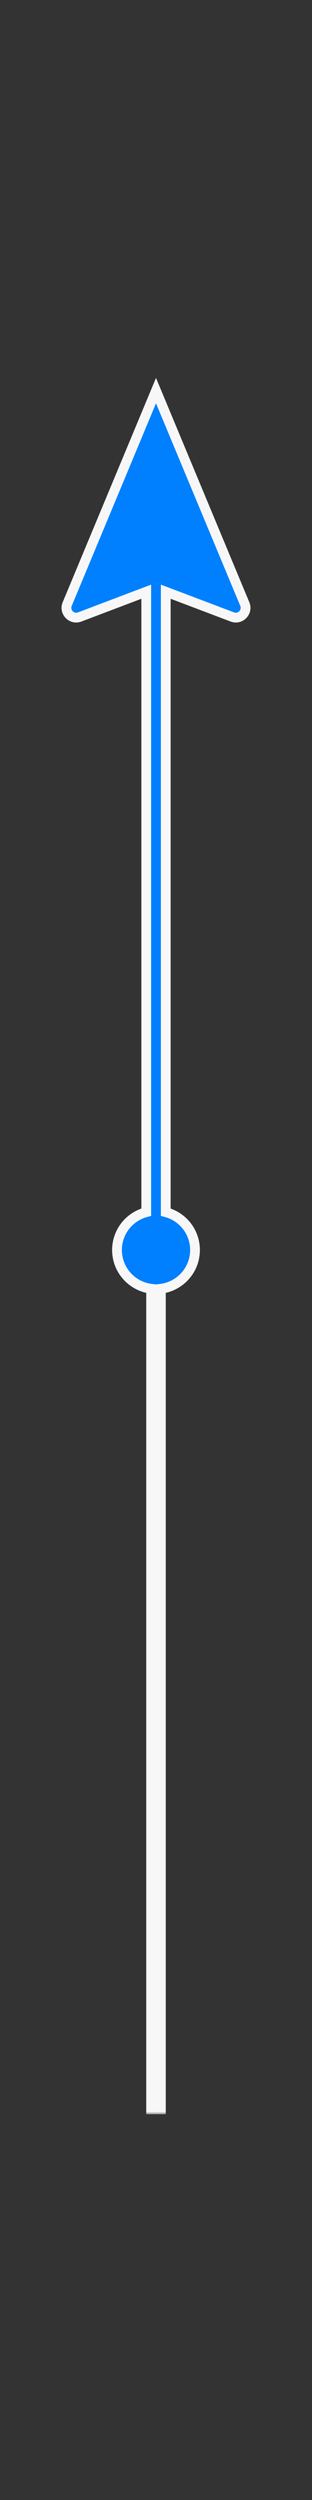 <svg width="64" height="512" viewBox="0 0 64 512" fill="none" xmlns="http://www.w3.org/2000/svg">
<rect x="0" y="0" width="64" height="512" fill="#333333" stroke="none"/>
<g id="Size=Large, Type=Circular">
<g id="HDG">
<mask id="AAORMXQKRPpath-1-outside-1" maskUnits="userSpaceOnUse" x="12" y="77" width="40" height="356" fill="black">
<rect fill="white" x="12" y="77" width="40" height="356"/>
<path fill-rule="evenodd" clip-rule="evenodd" d="M22.893 101.858L32 80L50.215 123.716C50.89 125.336 49.301 126.977 47.66 126.355L34 121.179V248.252C37.45 249.14 40 252.272 40 256C40 260.08 36.946 263.446 33 263.938L33 432H31L31 263.938C27.054 263.446 24 260.08 24 256C24 252.272 26.549 249.14 30 248.252V121.179L16.34 126.355C14.699 126.977 13.11 125.336 13.785 123.716L22.893 101.858Z"/>
</mask>
<path fill-rule="evenodd" clip-rule="evenodd" d="M22.893 101.858L32 80L50.215 123.716C50.89 125.336 49.301 126.977 47.66 126.355L34 121.179V248.252C37.45 249.14 40 252.272 40 256C40 260.08 36.946 263.446 33 263.938L33 432H31L31 263.938C27.054 263.446 24 260.08 24 256C24 252.272 26.549 249.14 30 248.252V121.179L16.34 126.355C14.699 126.977 13.11 125.336 13.785 123.716L22.893 101.858Z" fill="#0080FF" class="ob-instrument-dynamic-color-fill"/>
<path d="M32 80L32.923 79.615L32 77.4L31.077 79.615L32 80ZM22.893 101.858L23.816 102.243L23.816 102.243L22.893 101.858ZM50.215 123.716L51.138 123.331L51.138 123.331L50.215 123.716ZM47.66 126.355L48.014 125.42L48.014 125.42L47.66 126.355ZM34 121.179L34.354 120.244L33 119.731V121.179H34ZM34 248.252H33V249.027L33.751 249.221L34 248.252ZM33 263.938L32.876 262.946L32 263.055L32 263.938L33 263.938ZM33 432V433H34L34 432L33 432ZM31 432L30 432L30 433H31V432ZM31 263.938L32 263.938L32 263.055L31.124 262.946L31 263.938ZM30 248.252L30.249 249.221L31 249.027V248.252H30ZM30 121.179H31V119.731L29.646 120.244L30 121.179ZM16.34 126.355L16.694 127.291L16.694 127.291L16.34 126.355ZM13.785 123.716L12.862 123.331L12.862 123.331L13.785 123.716ZM31.077 79.615L21.97 101.473L23.816 102.243L32.923 80.385L31.077 79.615ZM51.138 123.331L32.923 79.615L31.077 80.385L49.292 124.101L51.138 123.331ZM47.306 127.291C49.767 128.223 52.15 125.761 51.138 123.331L49.292 124.101C49.629 124.91 48.835 125.731 48.014 125.42L47.306 127.291ZM33.646 122.114L47.306 127.291L48.014 125.42L34.354 120.244L33.646 122.114ZM33 121.179V248.252H35V121.179H33ZM33.751 249.221C36.77 249.998 39 252.74 39 256H41C41 251.805 38.131 248.283 34.249 247.284L33.751 249.221ZM39 256C39 259.569 36.328 262.515 32.876 262.946L33.124 264.931C37.564 264.377 41 260.59 41 256H39ZM32 263.938L32 432L34 432L34 263.938L32 263.938ZM33 431H31V433H33V431ZM32 432L32 263.938L30 263.938L30 432L32 432ZM31.124 262.946C27.672 262.515 25 259.569 25 256H23C23 260.59 26.436 264.377 30.876 264.931L31.124 262.946ZM25 256C25 252.74 27.23 249.998 30.249 249.221L29.751 247.284C25.869 248.283 23 251.805 23 256H25ZM31 248.252V121.179H29V248.252H31ZM16.694 127.291L30.354 122.114L29.646 120.244L15.986 125.42L16.694 127.291ZM12.862 123.331C11.85 125.761 14.233 128.223 16.694 127.291L15.986 125.42C15.165 125.731 14.371 124.91 14.708 124.101L12.862 123.331ZM21.97 101.473L12.862 123.331L14.708 124.101L23.816 102.243L21.97 101.473Z" fill="#F7F7F7" mask="url(#AAORMXQKRPpath-1-outside-1)" class="ob-container-background-color-fill"/>
</g>
</g>
</svg>